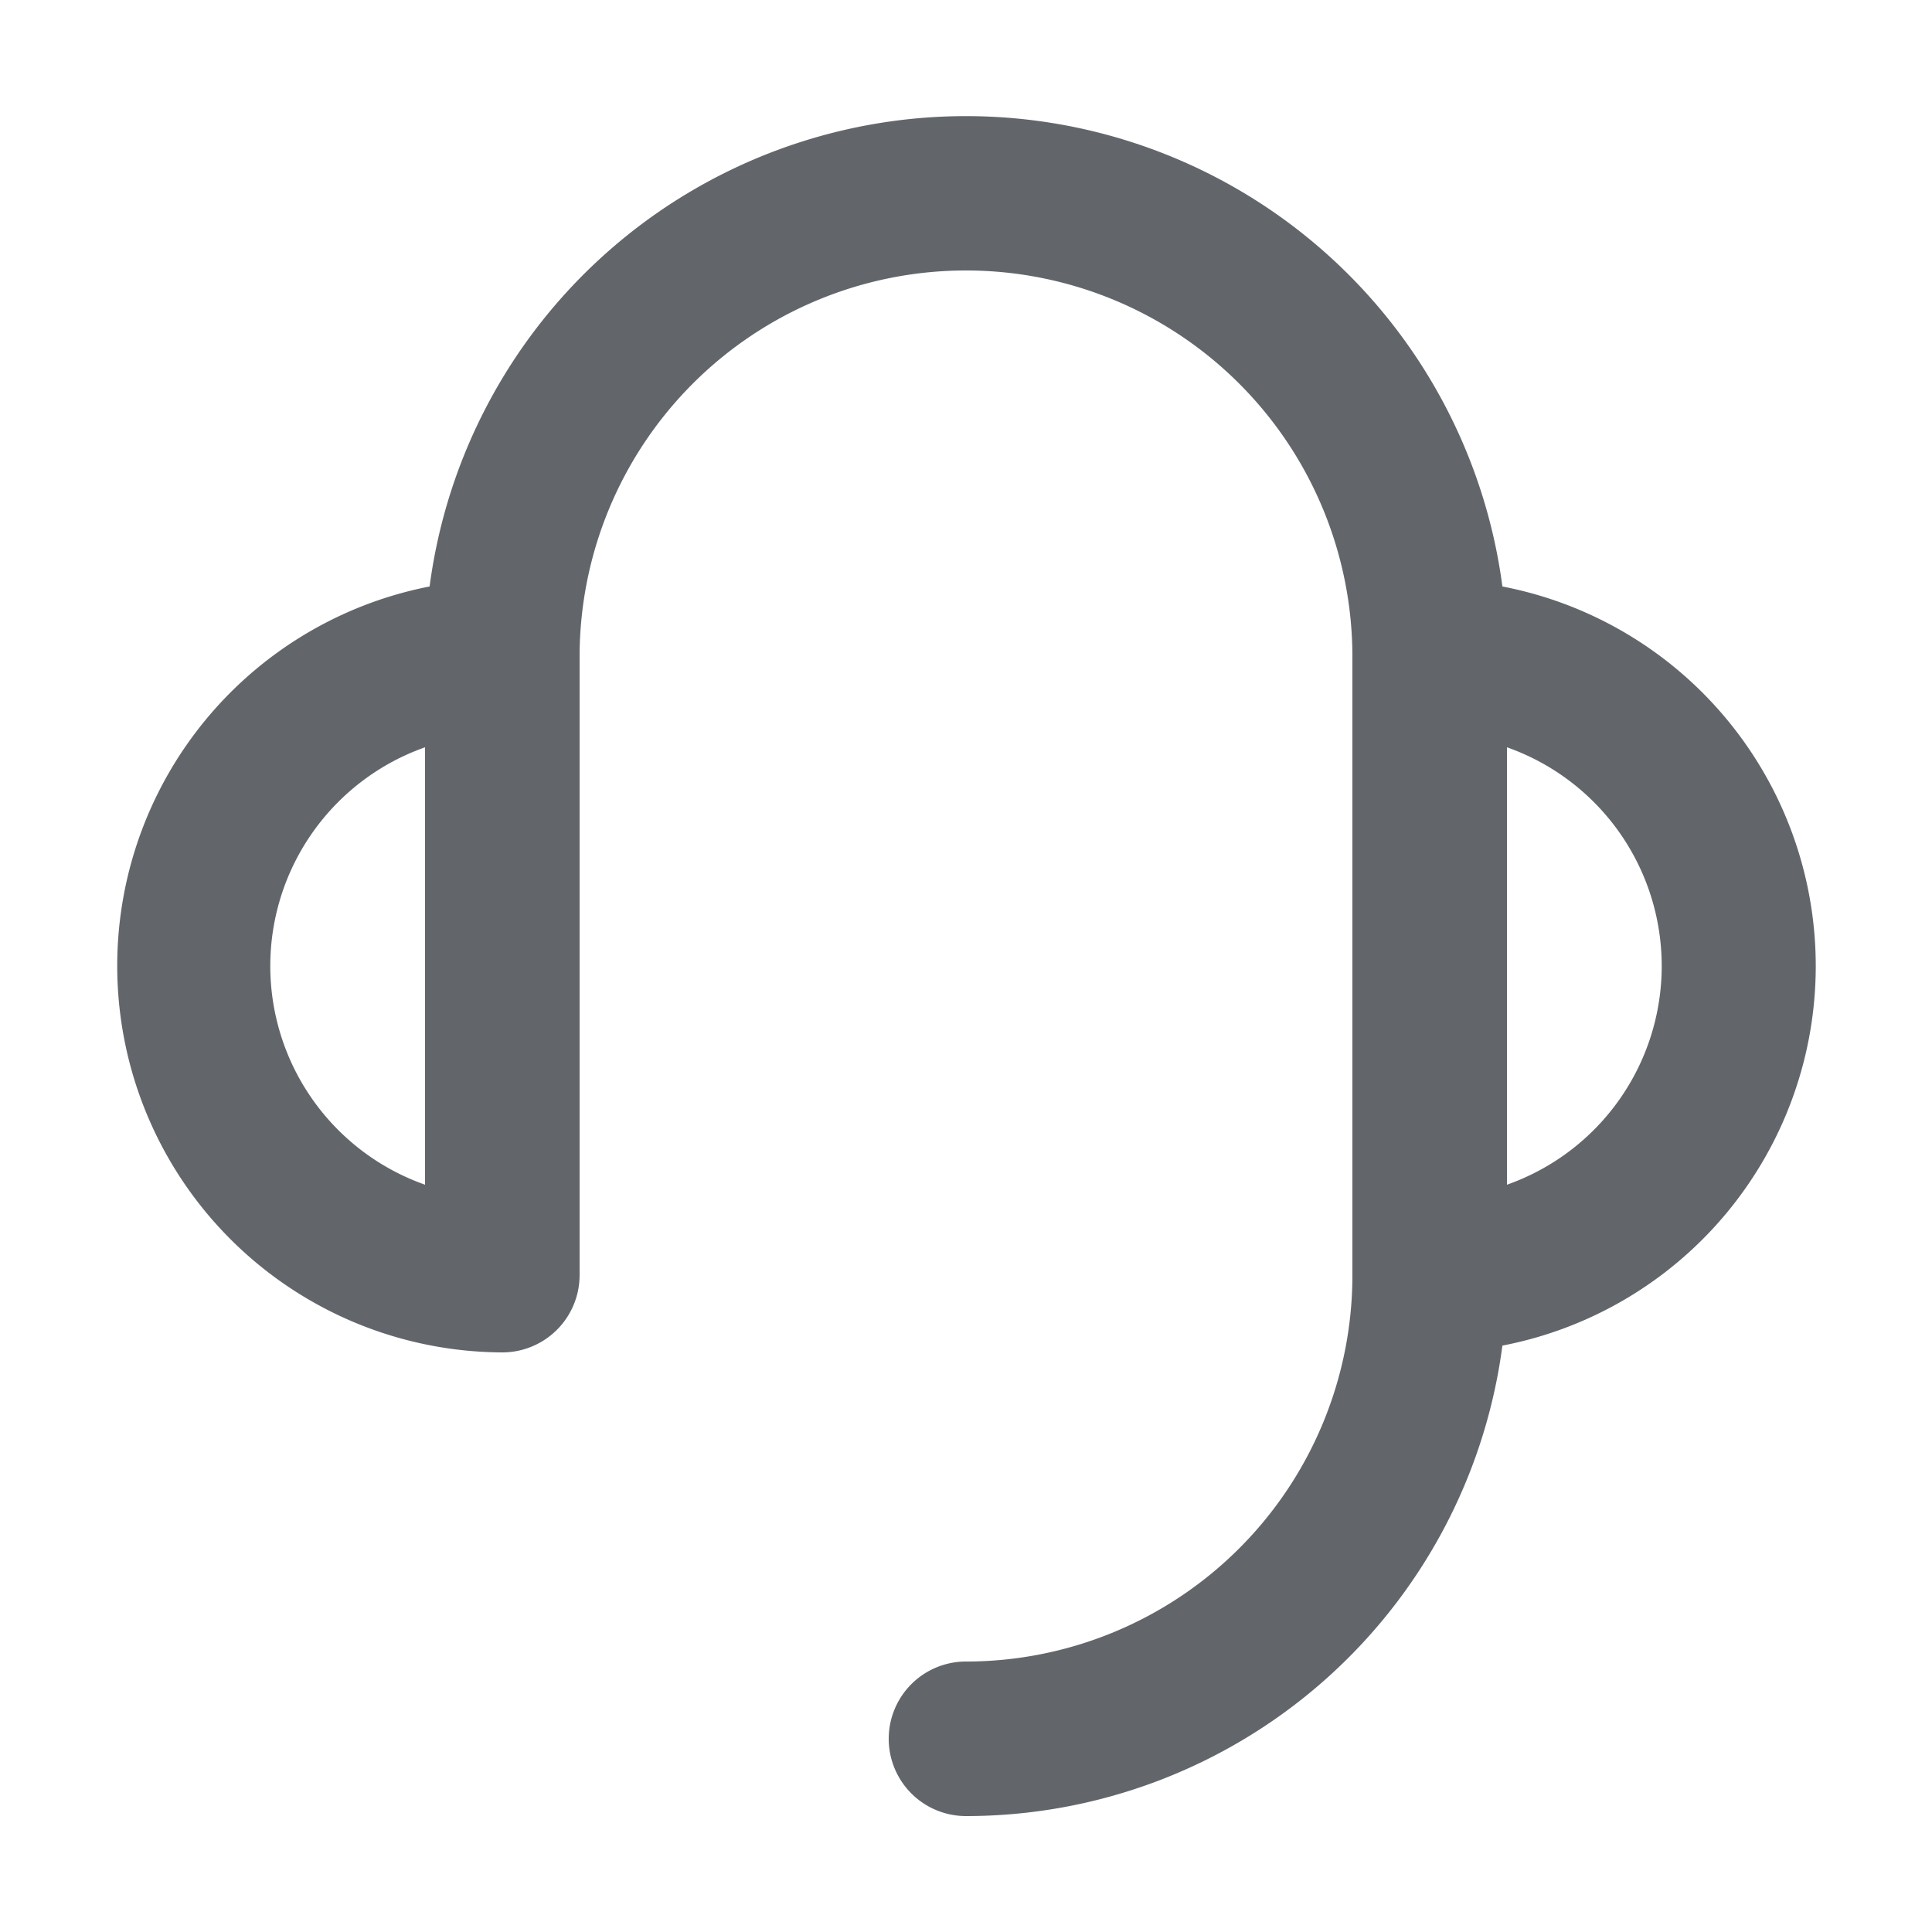 <?xml version="1.0" standalone="no"?><!DOCTYPE svg PUBLIC "-//W3C//DTD SVG 1.1//EN" "http://www.w3.org/Graphics/SVG/1.1/DTD/svg11.dtd"><svg t="1705143241652" class="icon" viewBox="0 0 1024 1024" version="1.1" xmlns="http://www.w3.org/2000/svg" p-id="10568" xmlns:xlink="http://www.w3.org/1999/xlink" width="200" height="200"><path d="M307.2 348.16a204.8 204.8 0 0 1 409.6 0v327.68a204.8 204.8 0 0 1-204.8 204.8 40.96 40.96 0 1 0 0 81.92 286.761 286.761 0 0 0 284.303-249.364 204.882 204.882 0 0 0 0-402.35 286.761 286.761 0 0 0-568.607 0A204.882 204.882 0 0 0 266.24 716.8a40.96 40.96 0 0 0 40.96-40.96v-327.68z m-81.92 279.757a122.921 122.921 0 0 1 0-231.834v231.834z m573.44-231.834a122.921 122.921 0 0 1 0 231.834V396.083z" fill="#62666B" p-id="10569"></path></svg>